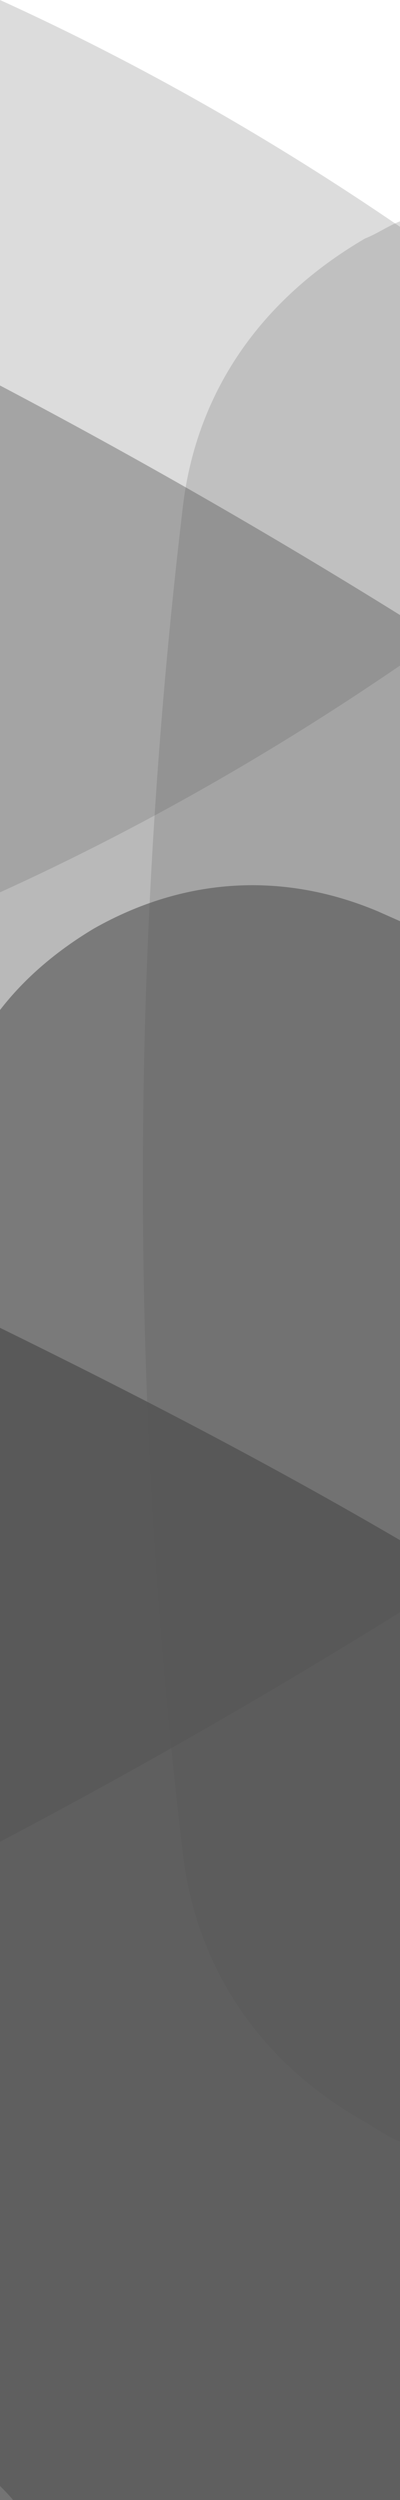 <svg width="56" height="350" viewBox="0 0 56 350" fill="none" xmlns="http://www.w3.org/2000/svg">
<path fill-rule="evenodd" clip-rule="evenodd" d="M0 0C19.704 8.973 38.37 19.671 56 31.75V93.178C38.37 105.257 19.704 115.955 0 124.928V0Z" fill="#515151" fill-opacity="0.2"/>
<path fill-rule="evenodd" clip-rule="evenodd" d="M25.518 258.811C18.161 196.425 18.161 134.039 25.518 71.654C27.27 55.109 36.38 42.012 51.095 33.395C52.847 32.706 54.248 31.672 56 30.982V299.827C54.248 299.138 52.847 298.104 51.095 297.07C36.38 288.798 27.27 275.355 25.518 258.811Z" fill="#515151" fill-opacity="0.2"/>
<path fill-rule="evenodd" clip-rule="evenodd" d="M0 53.969C19.012 63.99 37.679 74.703 56 86.106V225.714C37.679 237.118 19.012 247.83 0 257.851V53.969Z" fill="#515151" fill-opacity="0.4"/>
<path fill-rule="evenodd" clip-rule="evenodd" d="M0 141.406C3.457 136.914 7.951 133.113 13.136 130.003C25.926 122.747 39.753 122.056 52.889 127.584L56 128.966V350.798H2.42C1.728 349.761 0.691 348.725 0 348.033V141.406Z" fill="#515151" fill-opacity="0.6"/>
<path fill-rule="evenodd" clip-rule="evenodd" d="M0 185.893C19.012 195.227 37.679 204.907 56 215.624V350.798H0V185.893Z" fill="#515151" fill-opacity="0.8"/>
</svg>
